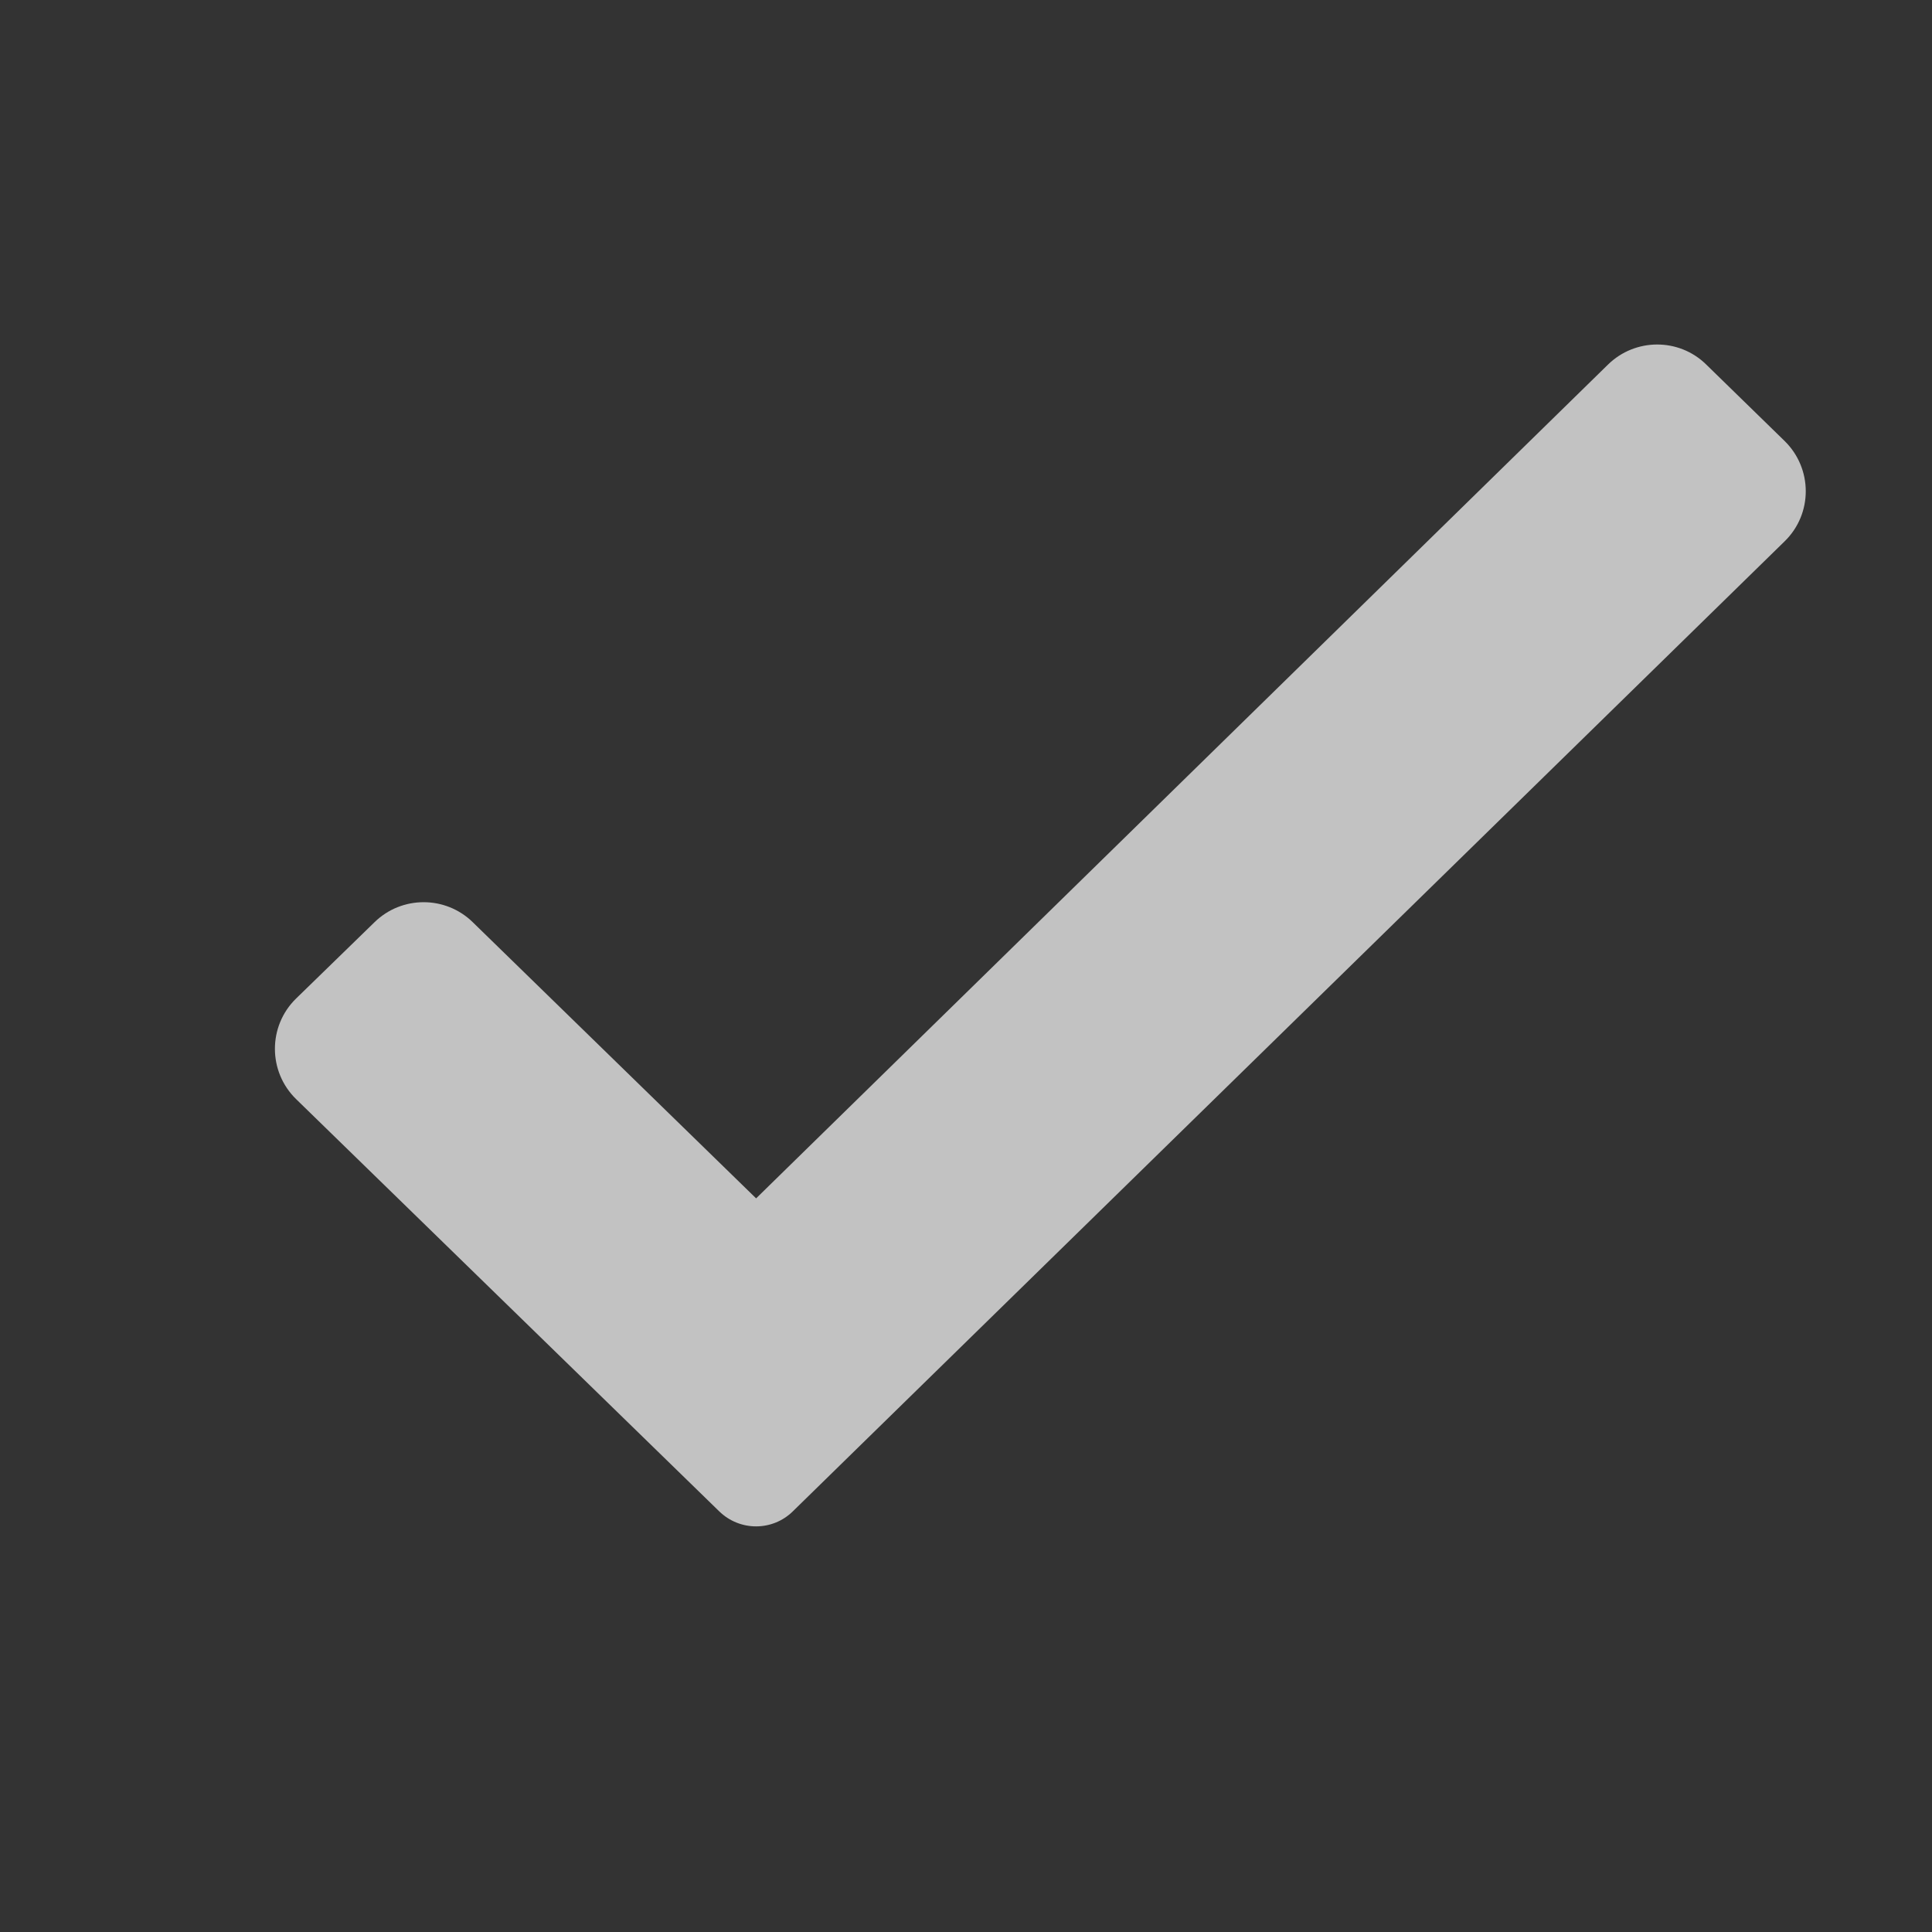 <svg width="11" height="11" viewBox="0 0 11 11" fill="none" xmlns="http://www.w3.org/2000/svg">
<rect x="0" y="0" width="11" height="11" fill="#333333" stroke="none"/>
<g opacity="0.7">
<path fill-rule="evenodd" clip-rule="evenodd" d="M4.514 8.605C4.398 8.719 4.212 8.719 4.095 8.605L1.686 6.258C1.525 6.101 1.525 5.842 1.686 5.685L2.133 5.25C2.288 5.099 2.536 5.099 2.691 5.25L4.305 6.823L9.155 2.076C9.31 1.924 9.559 1.923 9.714 2.075L10.16 2.51C10.321 2.667 10.322 2.925 10.161 3.082L4.514 8.605Z" fill="white"/>
</g>
</svg>
